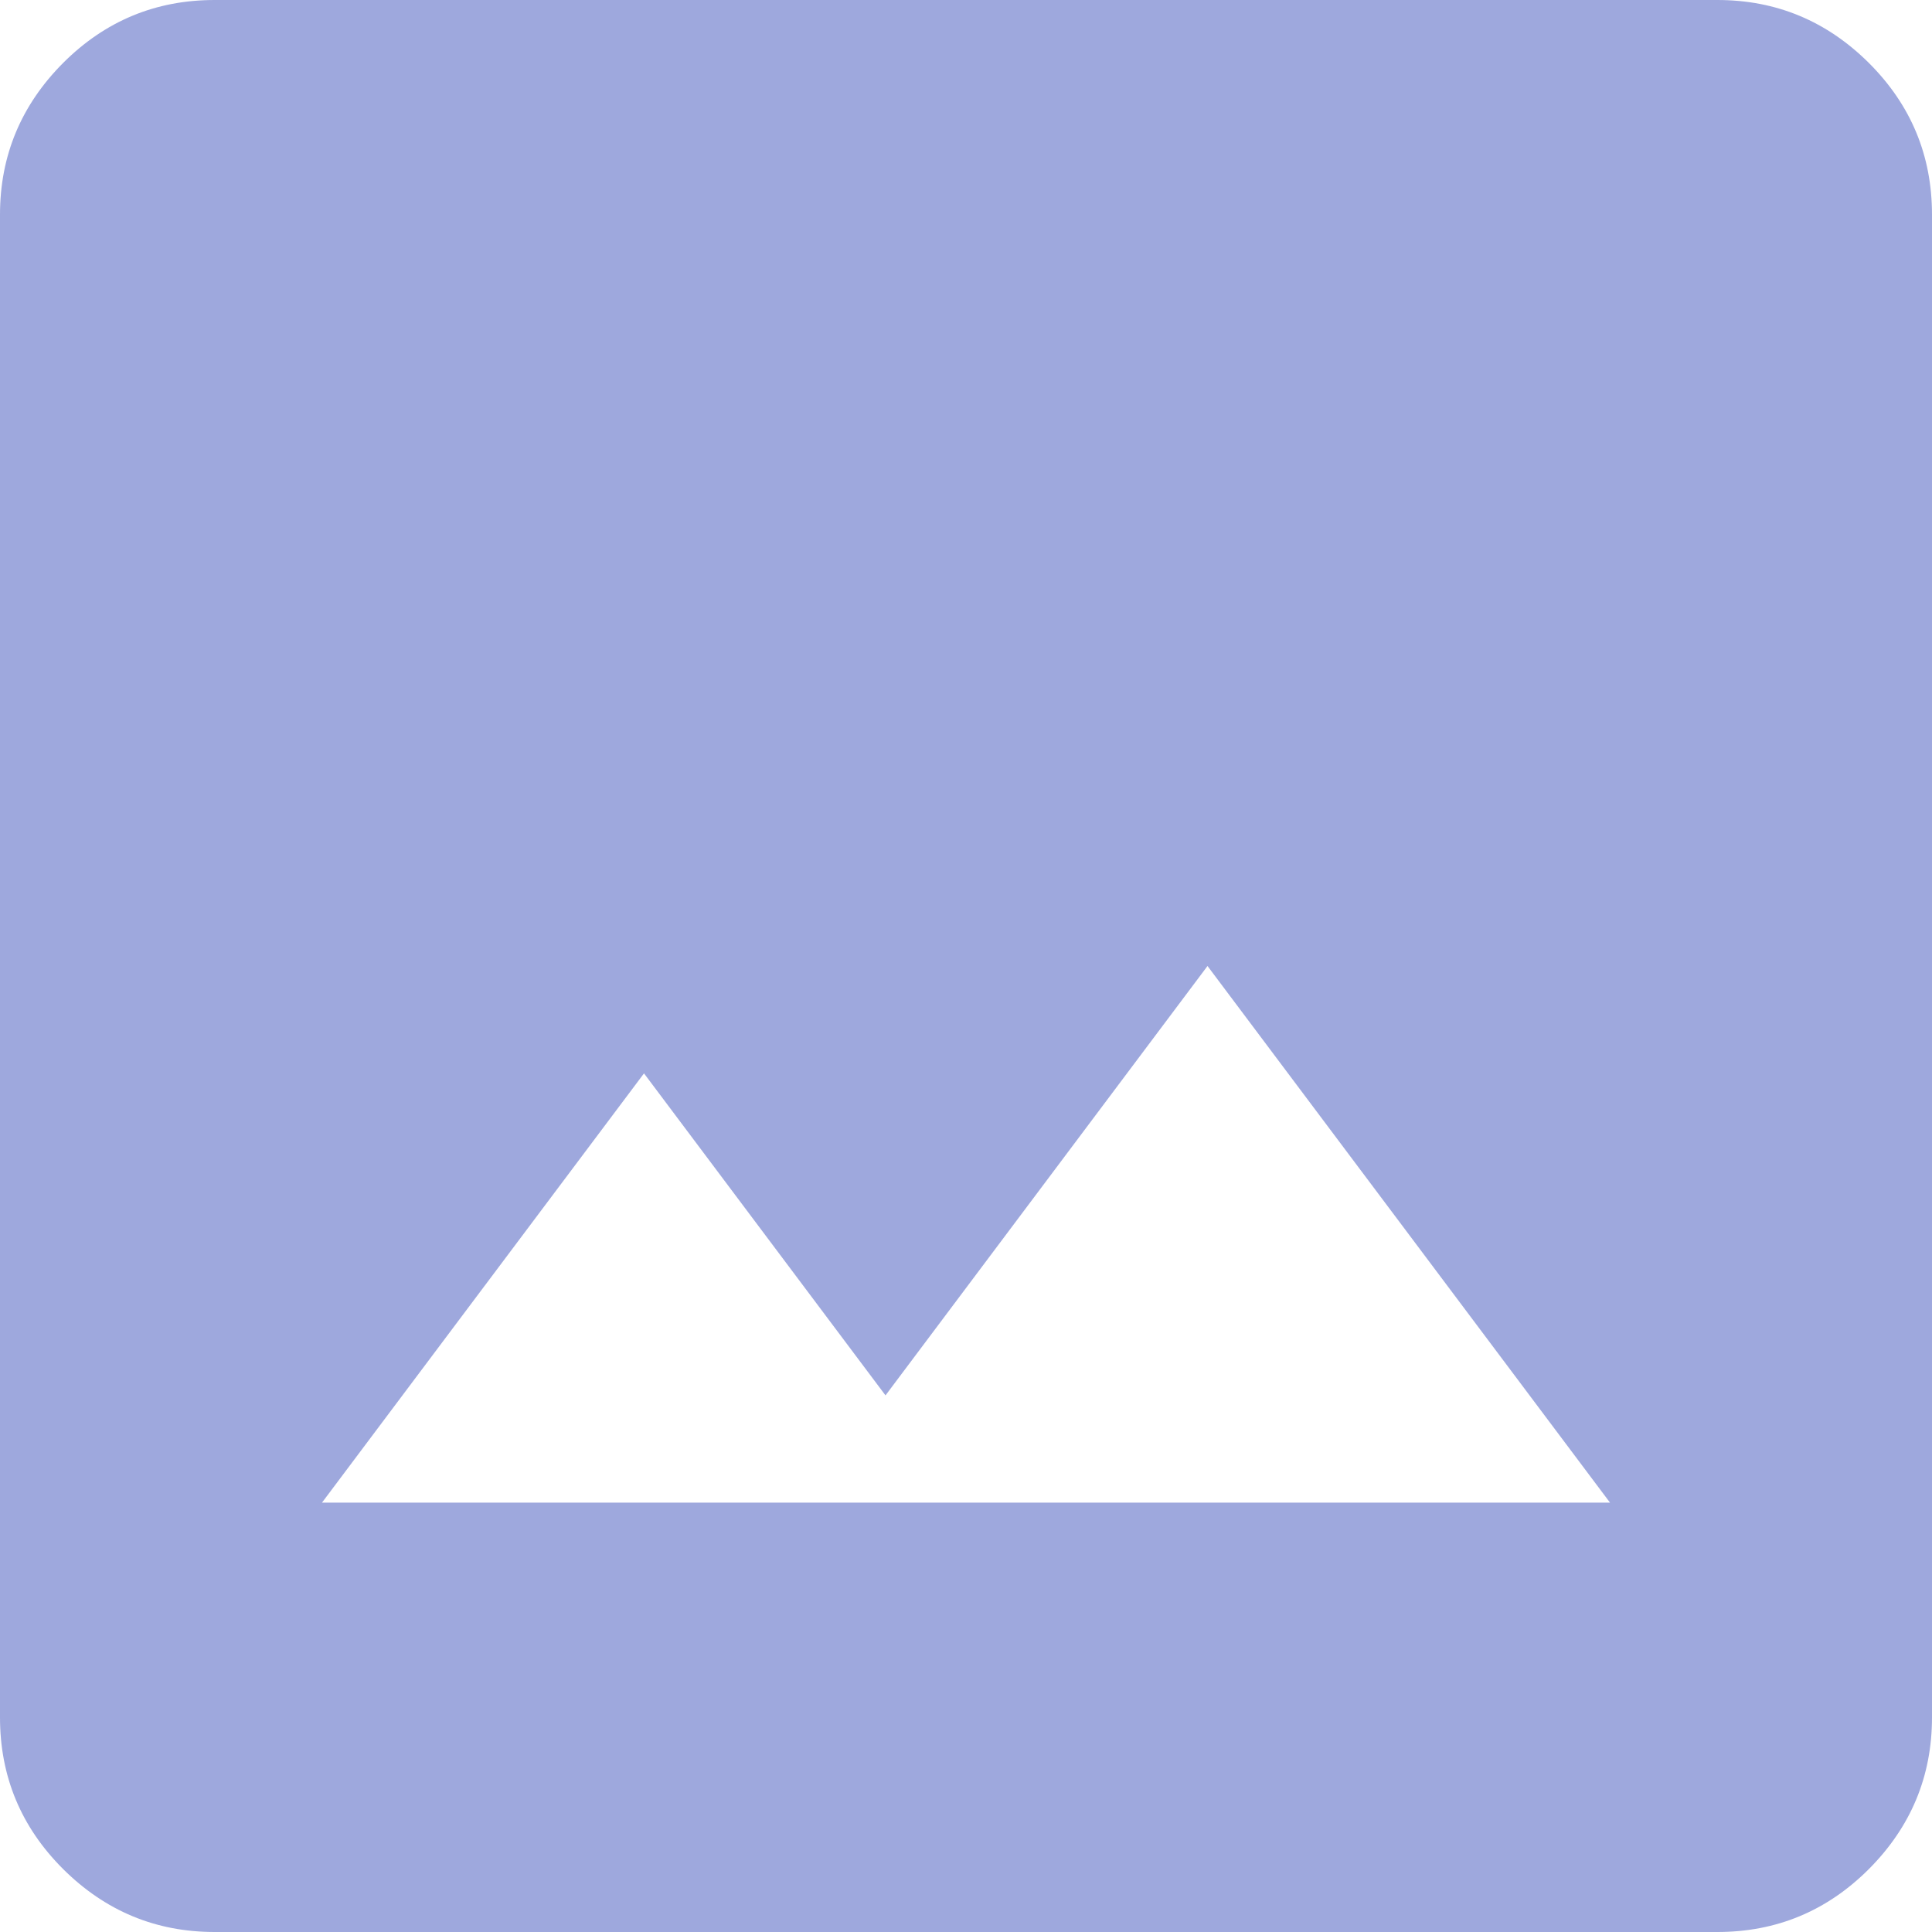 <svg width="12" height="12" viewBox="0 0 12 12" fill="none" xmlns="http://www.w3.org/2000/svg">
<g clip-path="url(#clip0_508_216)">
<path d="M1.333 12C0.967 12 0.653 11.869 0.391 11.608C0.13 11.347 -0 11.033 1.13186e-06 10.667V1.333C1.13186e-06 0.967 0.131 0.653 0.392 0.391C0.653 0.13 0.967 -0 1.333 1.13186e-06H10.667C11.033 1.13186e-06 11.347 0.131 11.609 0.392C11.87 0.653 12 0.967 12 1.333V10.667C12 11.033 11.869 11.347 11.608 11.609C11.347 11.87 11.033 12 10.667 12H1.333ZM2 9.333H10L7.5 6L5.5 8.667L4 6.667L2 9.333Z" fill="#9EA8DD"/>
</g>
<defs>
<clipPath id="clip0_508_216">
<rect width="12" height="12" fill="white"/>
</clipPath>
</defs>
</svg>

